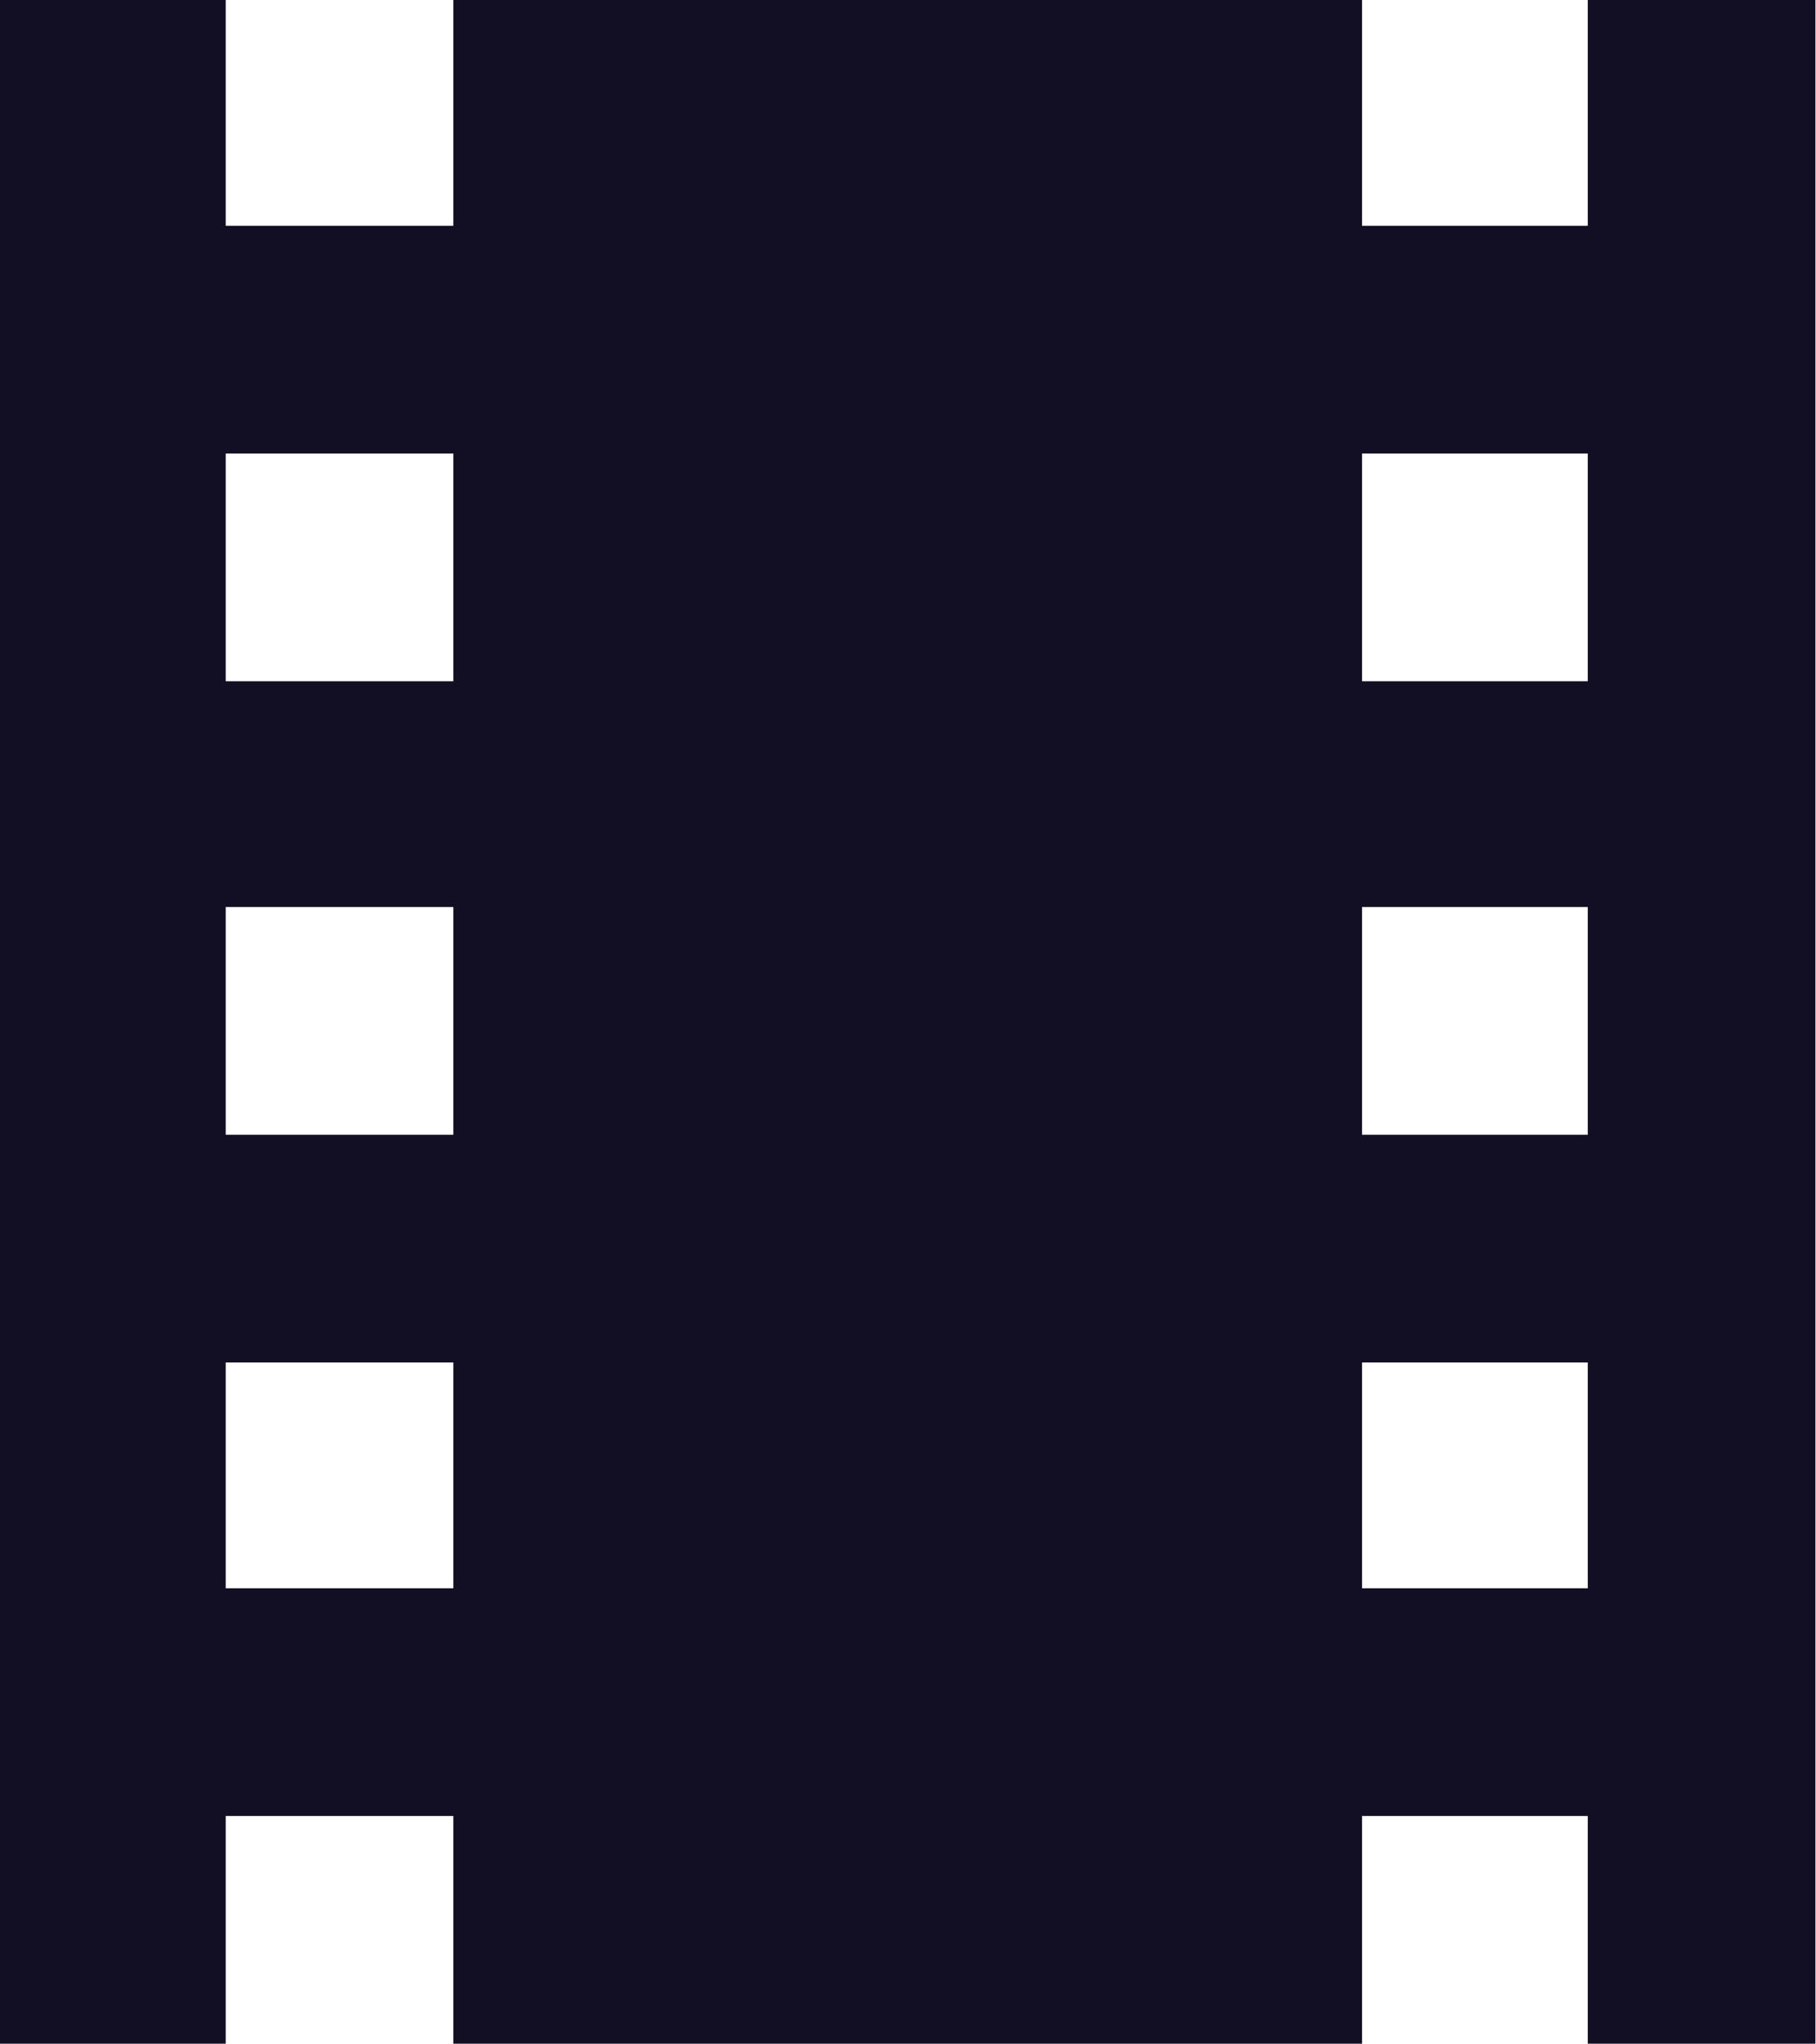 <svg width="9.333" height="10.5" viewBox="0 0 9.333 10.5" fill="none" xmlns="http://www.w3.org/2000/svg" xmlns:xlink="http://www.w3.org/1999/xlink">
	<desc>
			Created with Pixso.
	</desc>
	<defs/>
	<path id="Vector" d="M8.16 0L8.16 1.16L7 1.16L7 0L2.33 0L2.33 1.16L1.16 1.16L1.16 0L0 0L0 10.5L1.16 10.5L1.16 9.33L2.33 9.33L2.33 10.5L7 10.5L7 9.33L8.16 9.33L8.16 10.5L9.33 10.5L9.33 0L8.16 0ZM2.33 8.16L1.16 8.16L1.16 7L2.33 7L2.33 8.16ZM2.33 5.83L1.16 5.83L1.16 4.66L2.33 4.66L2.33 5.83ZM2.33 3.5L1.16 3.5L1.16 2.33L2.33 2.33L2.33 3.5ZM8.16 8.16L7 8.16L7 7L8.16 7L8.16 8.16ZM8.16 5.83L7 5.83L7 4.66L8.16 4.66L8.16 5.83ZM8.16 3.5L7 3.5L7 2.33L8.16 2.33L8.16 3.5Z" fill="#120E23" fill-opacity="1" fill-rule="nonzero"/>
</svg>
